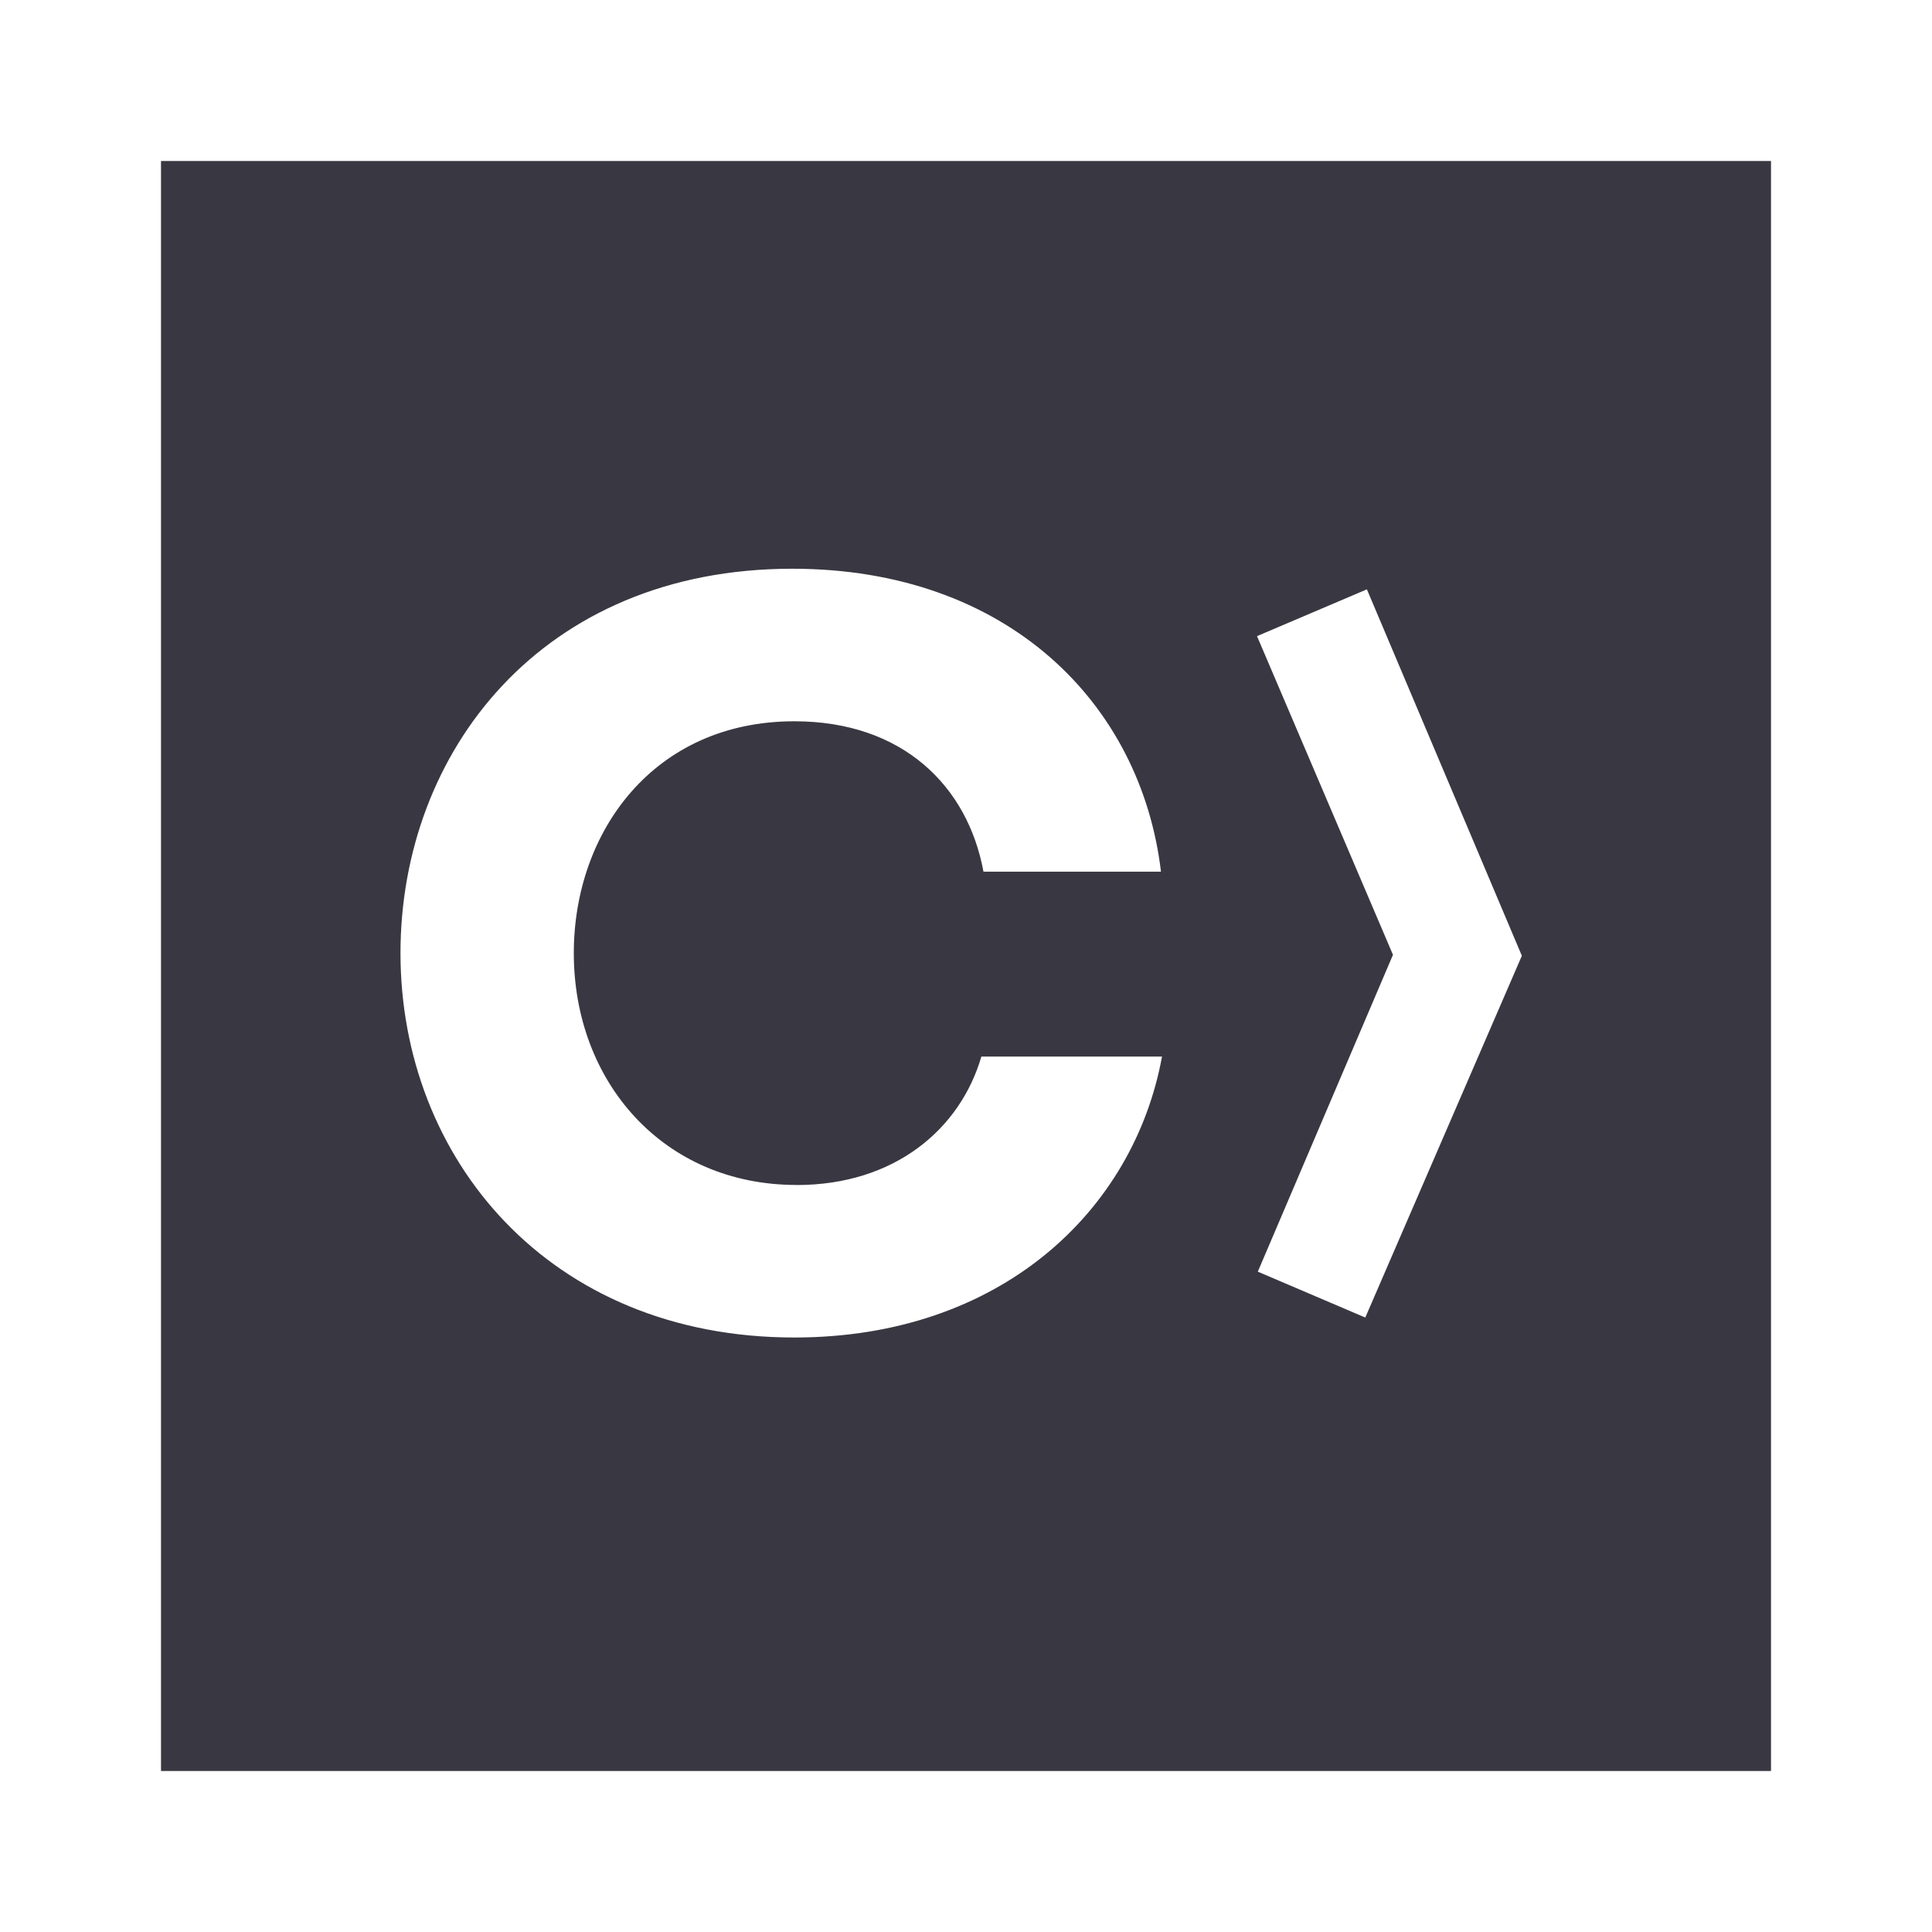 <svg width="24" height="24" viewBox="0 0 24 24" fill="none" xmlns="http://www.w3.org/2000/svg">
<path d="M2 2H22V22H2V2ZM15.615 7.902L17.304 11.861L15.625 15.797L16.96 16.367L18.905 11.873L16.98 7.321L15.616 7.902H15.615ZM9.894 14.72C8.237 14.72 7.128 13.435 7.128 11.84C7.128 10.335 8.12 8.96 9.868 8.96C11.212 8.96 12.021 9.764 12.217 10.828H14.422C14.174 8.739 12.517 7.065 9.842 7.065C6.723 7.065 4.975 9.349 4.975 11.84C4.975 14.383 6.815 16.615 9.868 16.615C12.426 16.615 14.083 15.045 14.435 13.125H12.191C11.93 14.02 11.121 14.721 9.894 14.721V14.72Z" fill="#393842"/>
</svg>
